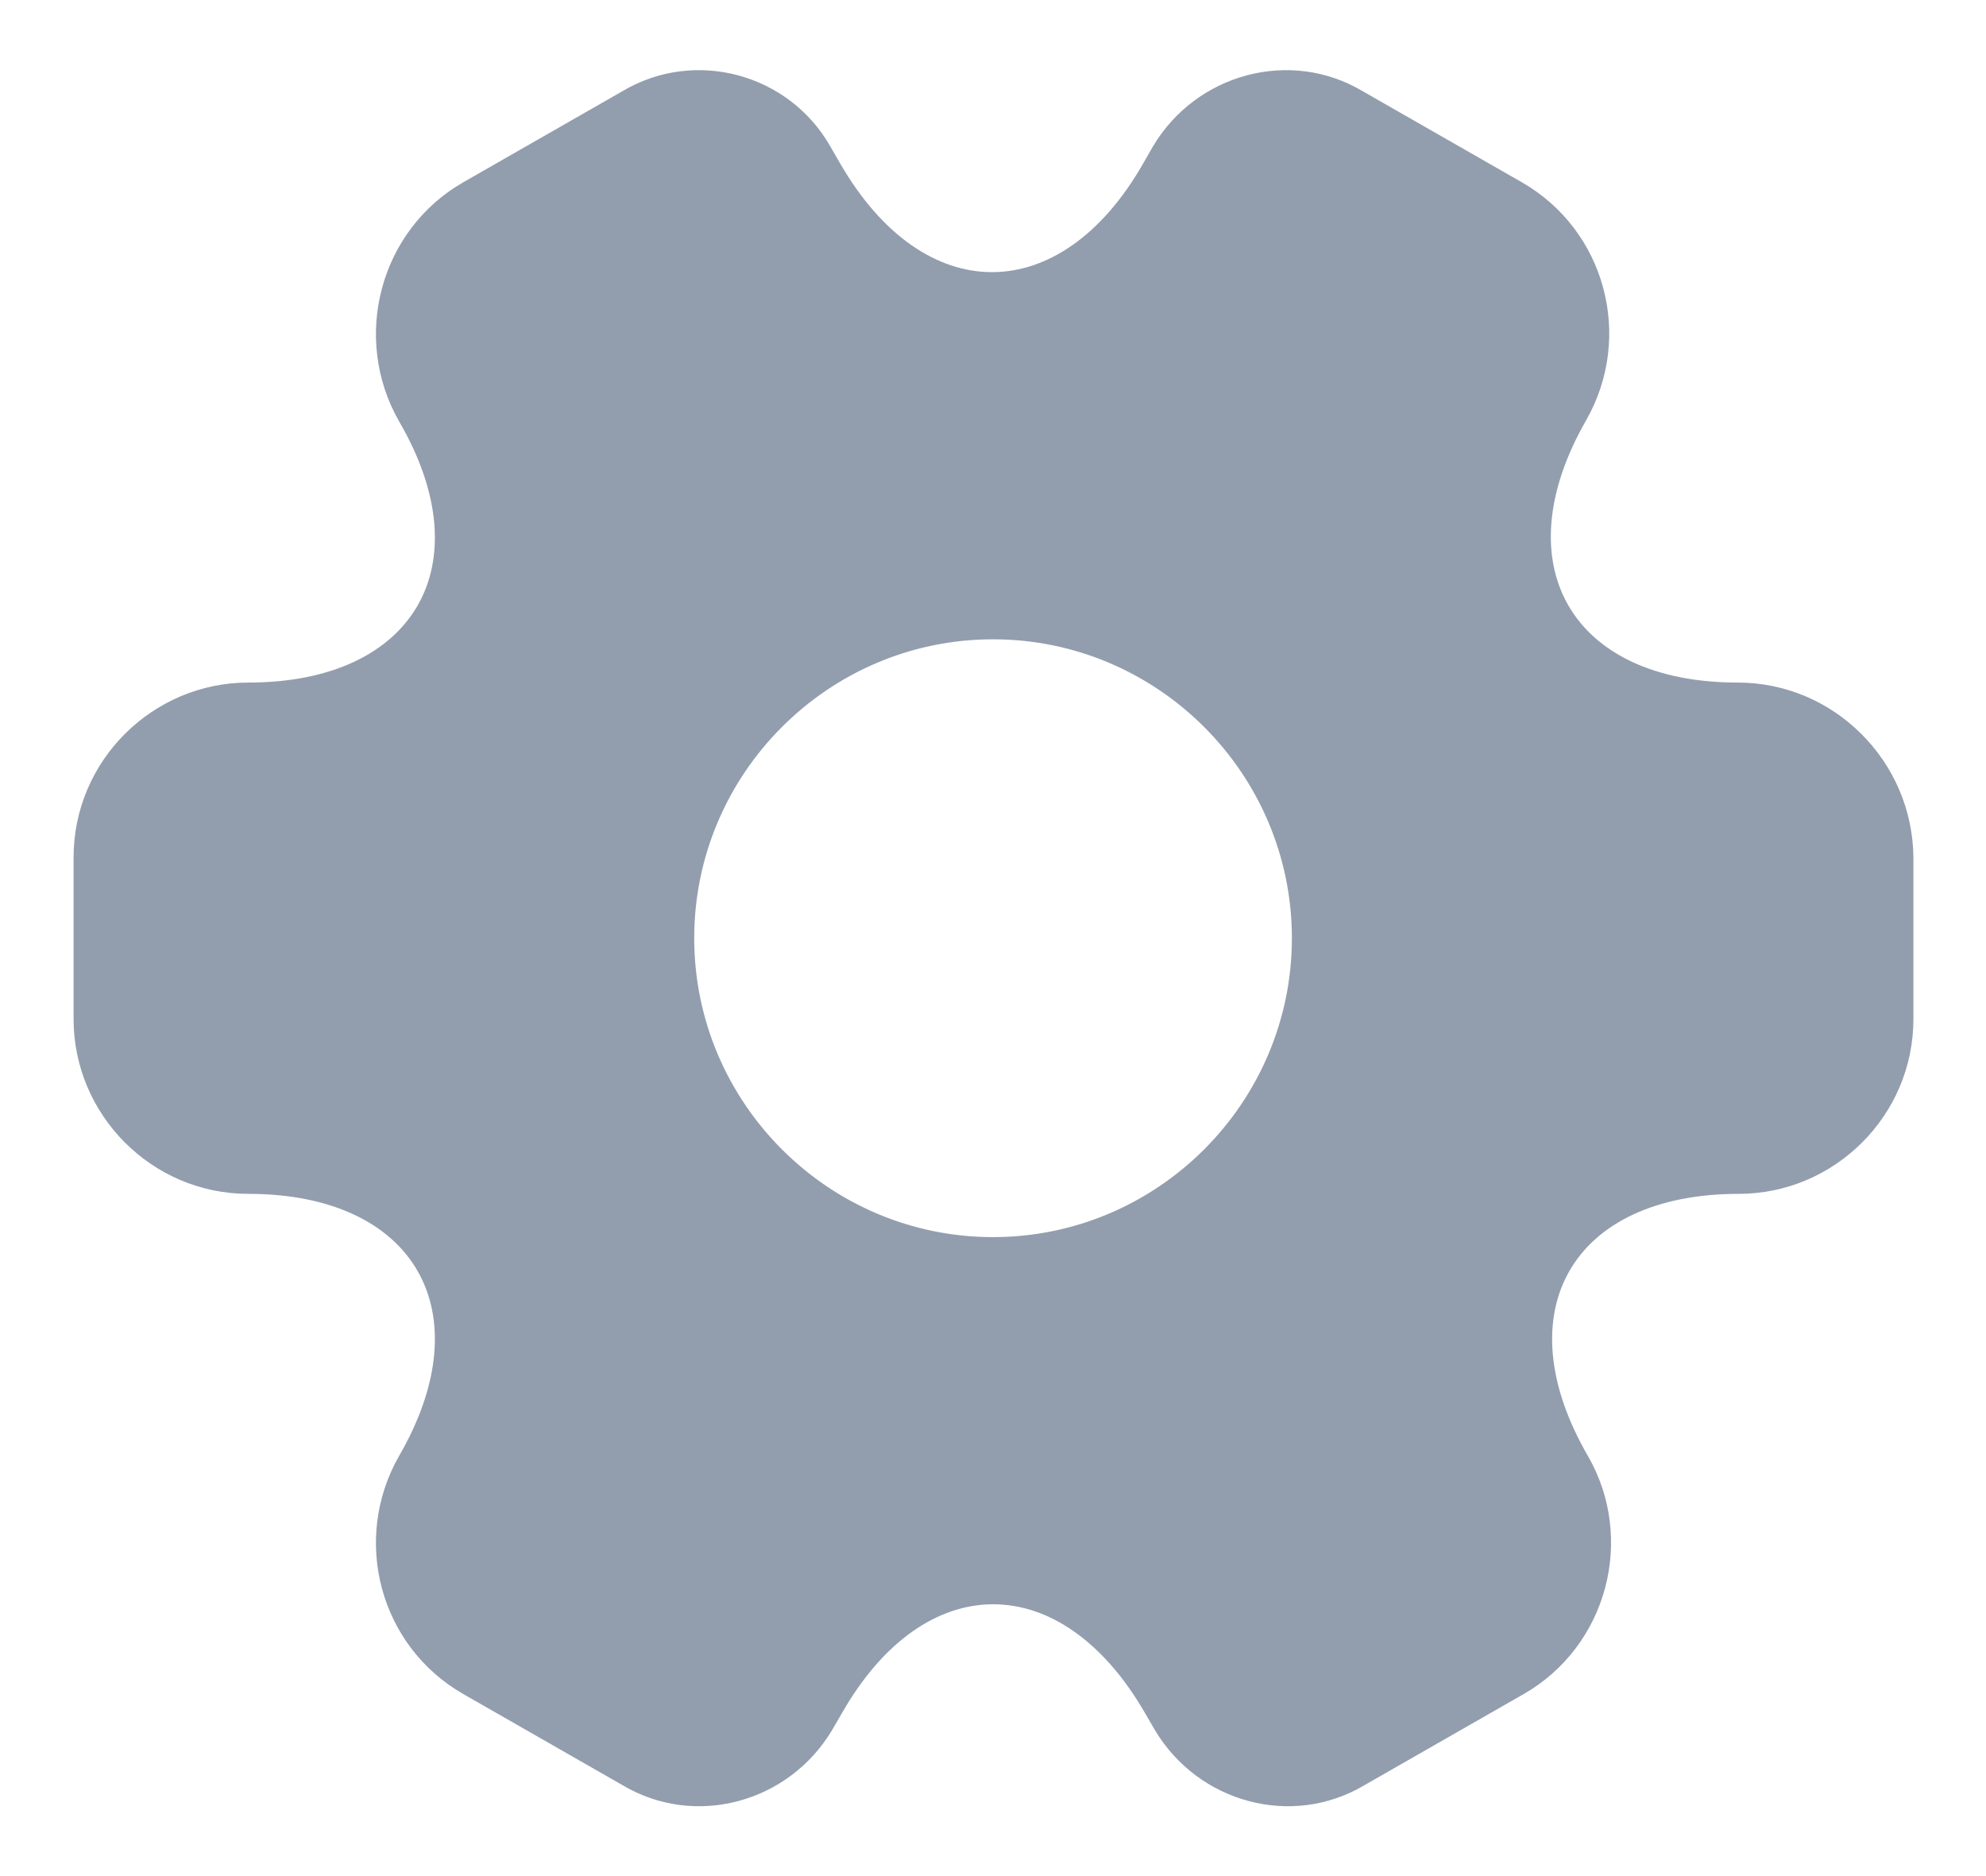 <svg width="18" height="17" viewBox="0 0 18 17" fill="none" xmlns="http://www.w3.org/2000/svg">
<path d="M15.75 6.185C14.242 6.185 13.625 5.118 14.375 3.81C14.809 3.051 14.55 2.085 13.792 1.651L12.35 0.826C11.692 0.435 10.842 0.668 10.45 1.326L10.359 1.485C9.609 2.793 8.375 2.793 7.617 1.485L7.525 1.326C7.15 0.668 6.3 0.435 5.642 0.826L4.2 1.651C3.442 2.085 3.184 3.06 3.617 3.818C4.375 5.118 3.759 6.185 2.25 6.185C1.384 6.185 0.667 6.893 0.667 7.768V9.235C0.667 10.101 1.375 10.818 2.25 10.818C3.759 10.818 4.375 11.885 3.617 13.193C3.184 13.951 3.442 14.918 4.2 15.351L5.642 16.176C6.3 16.568 7.15 16.335 7.542 15.676L7.634 15.518C8.384 14.21 9.617 14.21 10.375 15.518L10.467 15.676C10.859 16.335 11.709 16.568 12.367 16.176L13.809 15.351C14.567 14.918 14.825 13.943 14.392 13.193C13.634 11.885 14.25 10.818 15.759 10.818C16.625 10.818 17.342 10.11 17.342 9.235V7.768C17.334 6.901 16.625 6.185 15.75 6.185ZM9 11.21C7.509 11.21 6.292 9.993 6.292 8.501C6.292 7.01 7.509 5.793 9 5.793C10.492 5.793 11.709 7.01 11.709 8.501C11.709 9.993 10.492 11.21 9 11.21Z" fill="#929EAE"/>
</svg>
